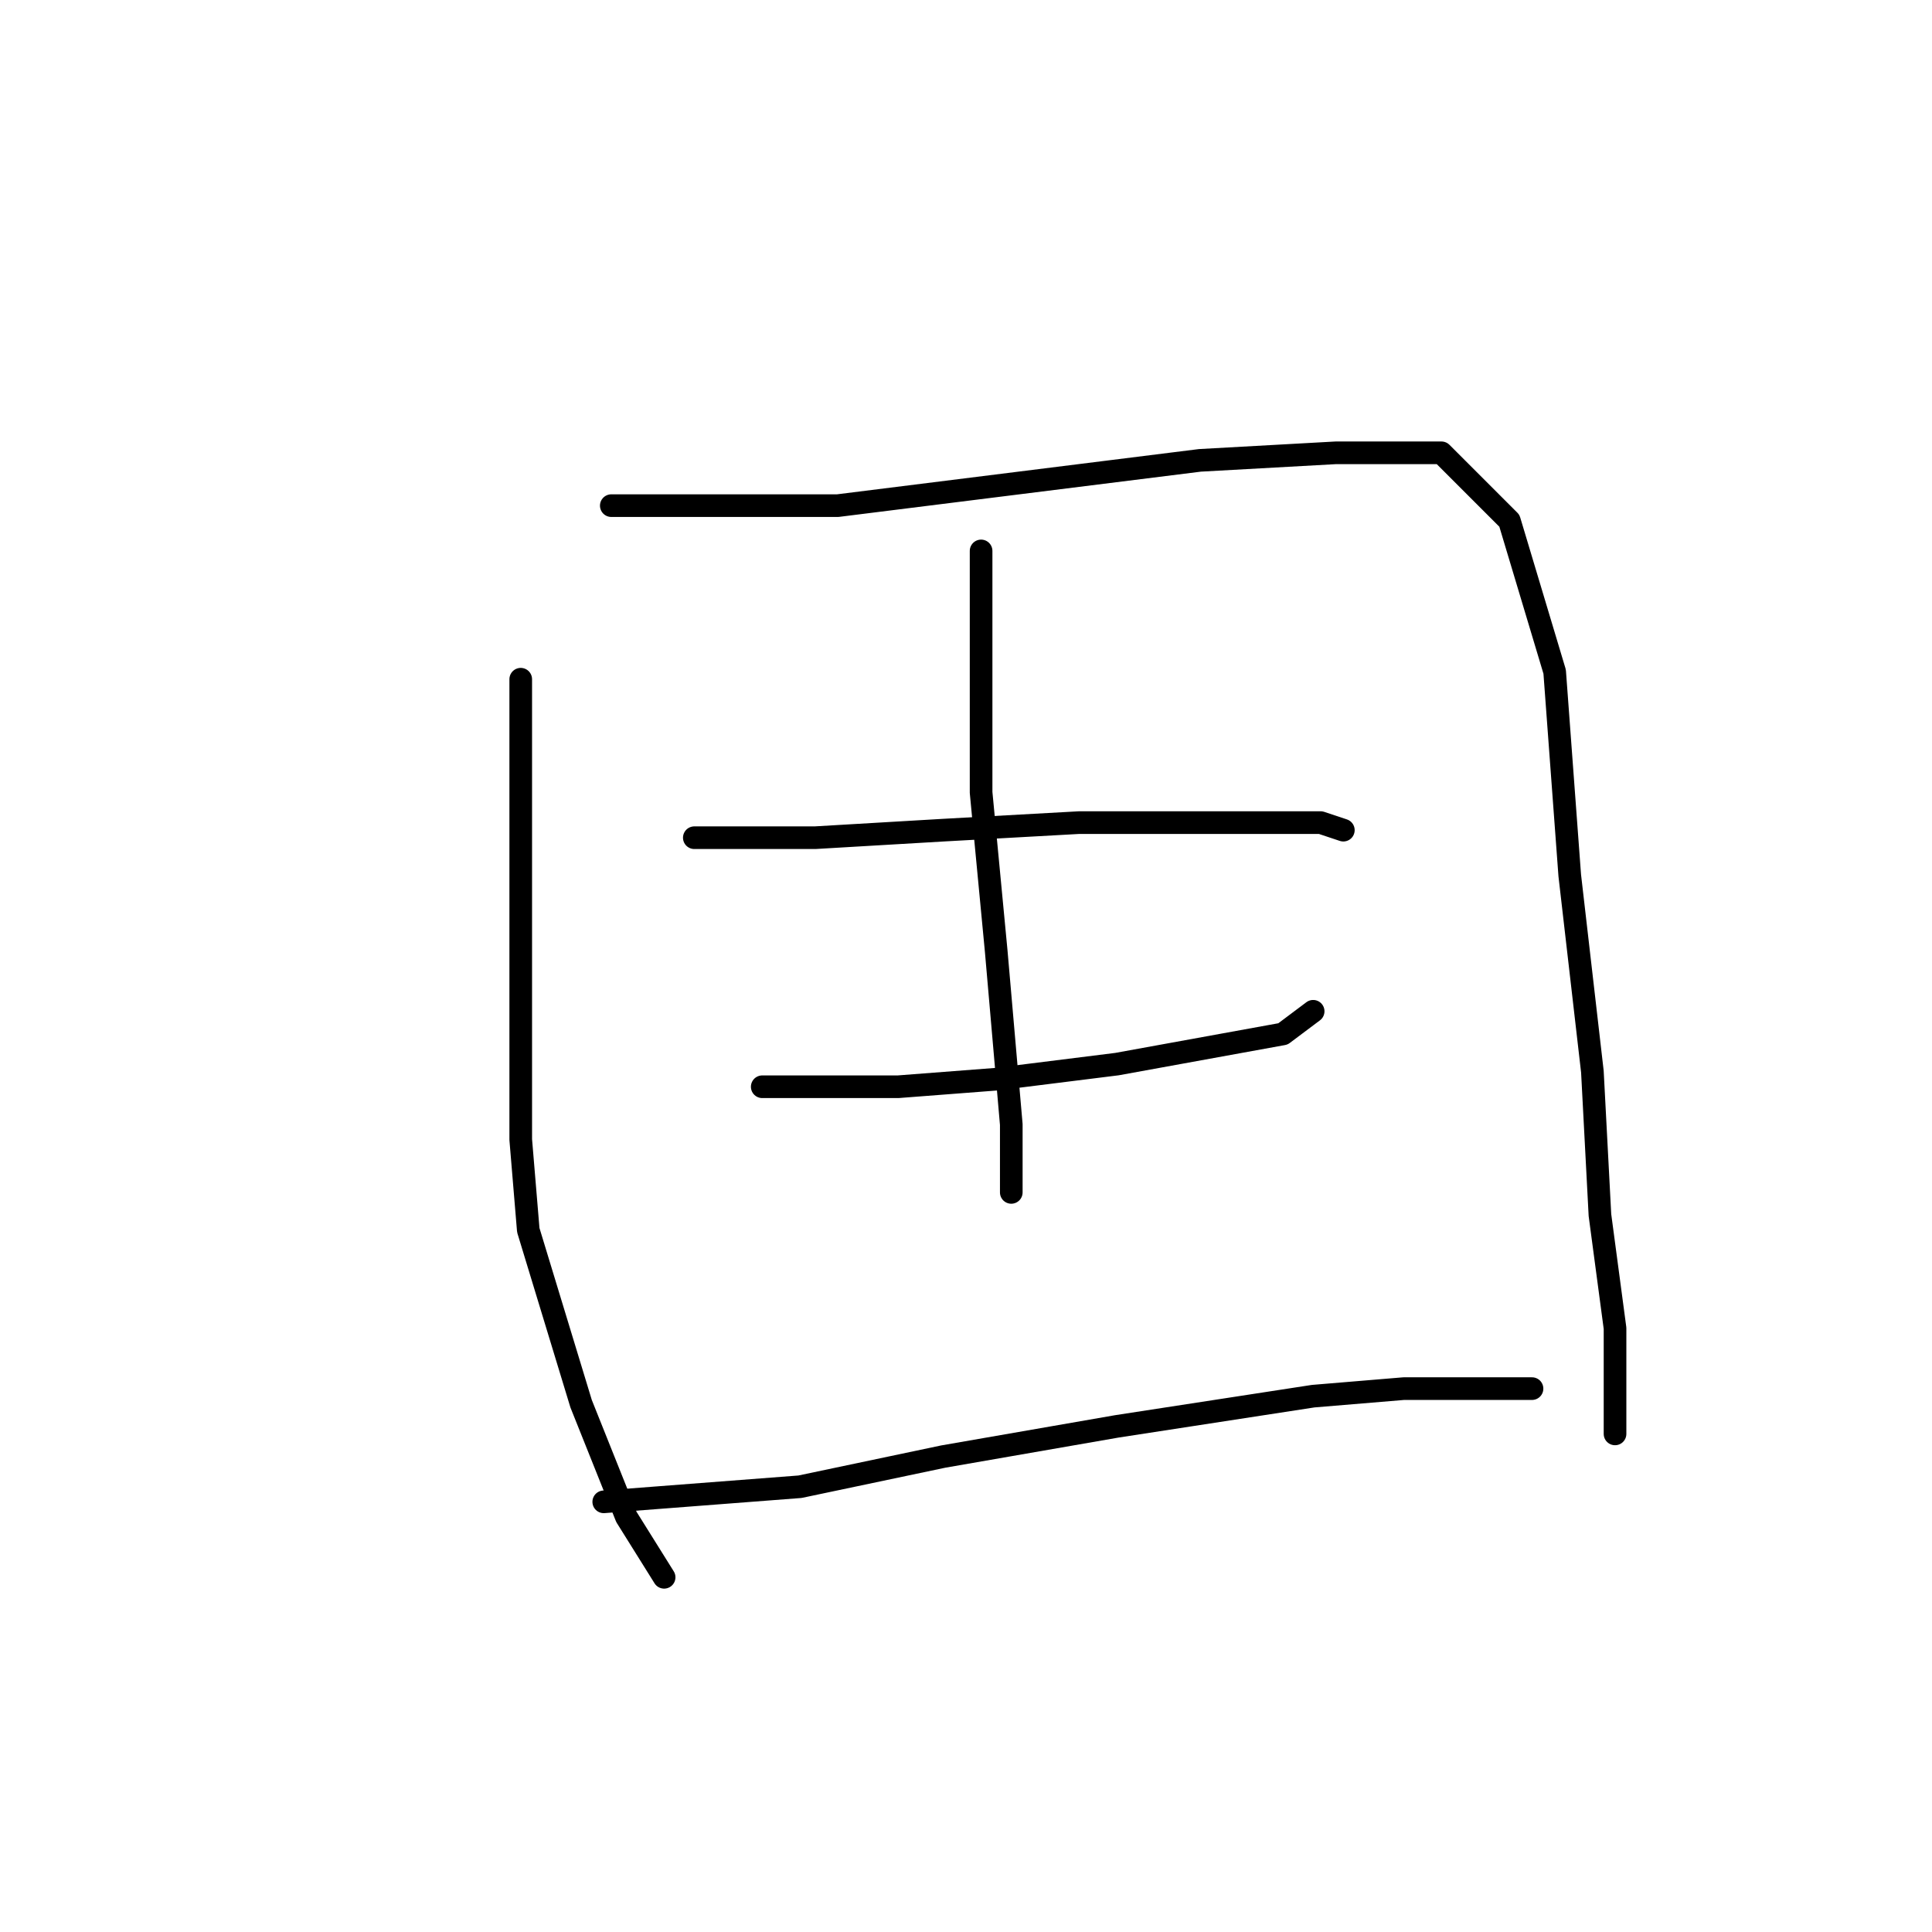 <?xml version="1.0" standalone="no"?>
    <svg width="256" height="256" xmlns="http://www.w3.org/2000/svg" version="1.1">
    <polyline stroke="black" stroke-width="3" stroke-linecap="round" fill="transparent" stroke-linejoin="round" points="69 90 69 110 69 130 69 151 70 163 77 186 83 201 88 209 88 209 " />
        <polyline stroke="black" stroke-width="3" stroke-linecap="round" fill="transparent" stroke-linejoin="round" points="81 67 91 67 101 67 111 67 135 64 159 61 177 60 191 60 200 69 206 89 208 116 211 142 212 161 214 176 214 184 214 189 214 190 214 190 " />
        <polyline stroke="black" stroke-width="3" stroke-linecap="round" fill="transparent" stroke-linejoin="round" points="92 111 100 111 108 111 125 110 143 109 160 109 175 109 178 110 178 110 " />
        <polyline stroke="black" stroke-width="3" stroke-linecap="round" fill="transparent" stroke-linejoin="round" points="101 144 107 144 113 144 119 144 132 143 148 141 170 137 174 134 174 134 " />
        <polyline stroke="black" stroke-width="3" stroke-linecap="round" fill="transparent" stroke-linejoin="round" points="130 73 130 89 130 105 132 126 134 149 134 158 134 158 " />
        <polyline stroke="black" stroke-width="3" stroke-linecap="round" fill="transparent" stroke-linejoin="round" points="80 199 93 198 106 197 125 193 148 189 174 185 186 184 203 184 203 184 " />
        </svg>
